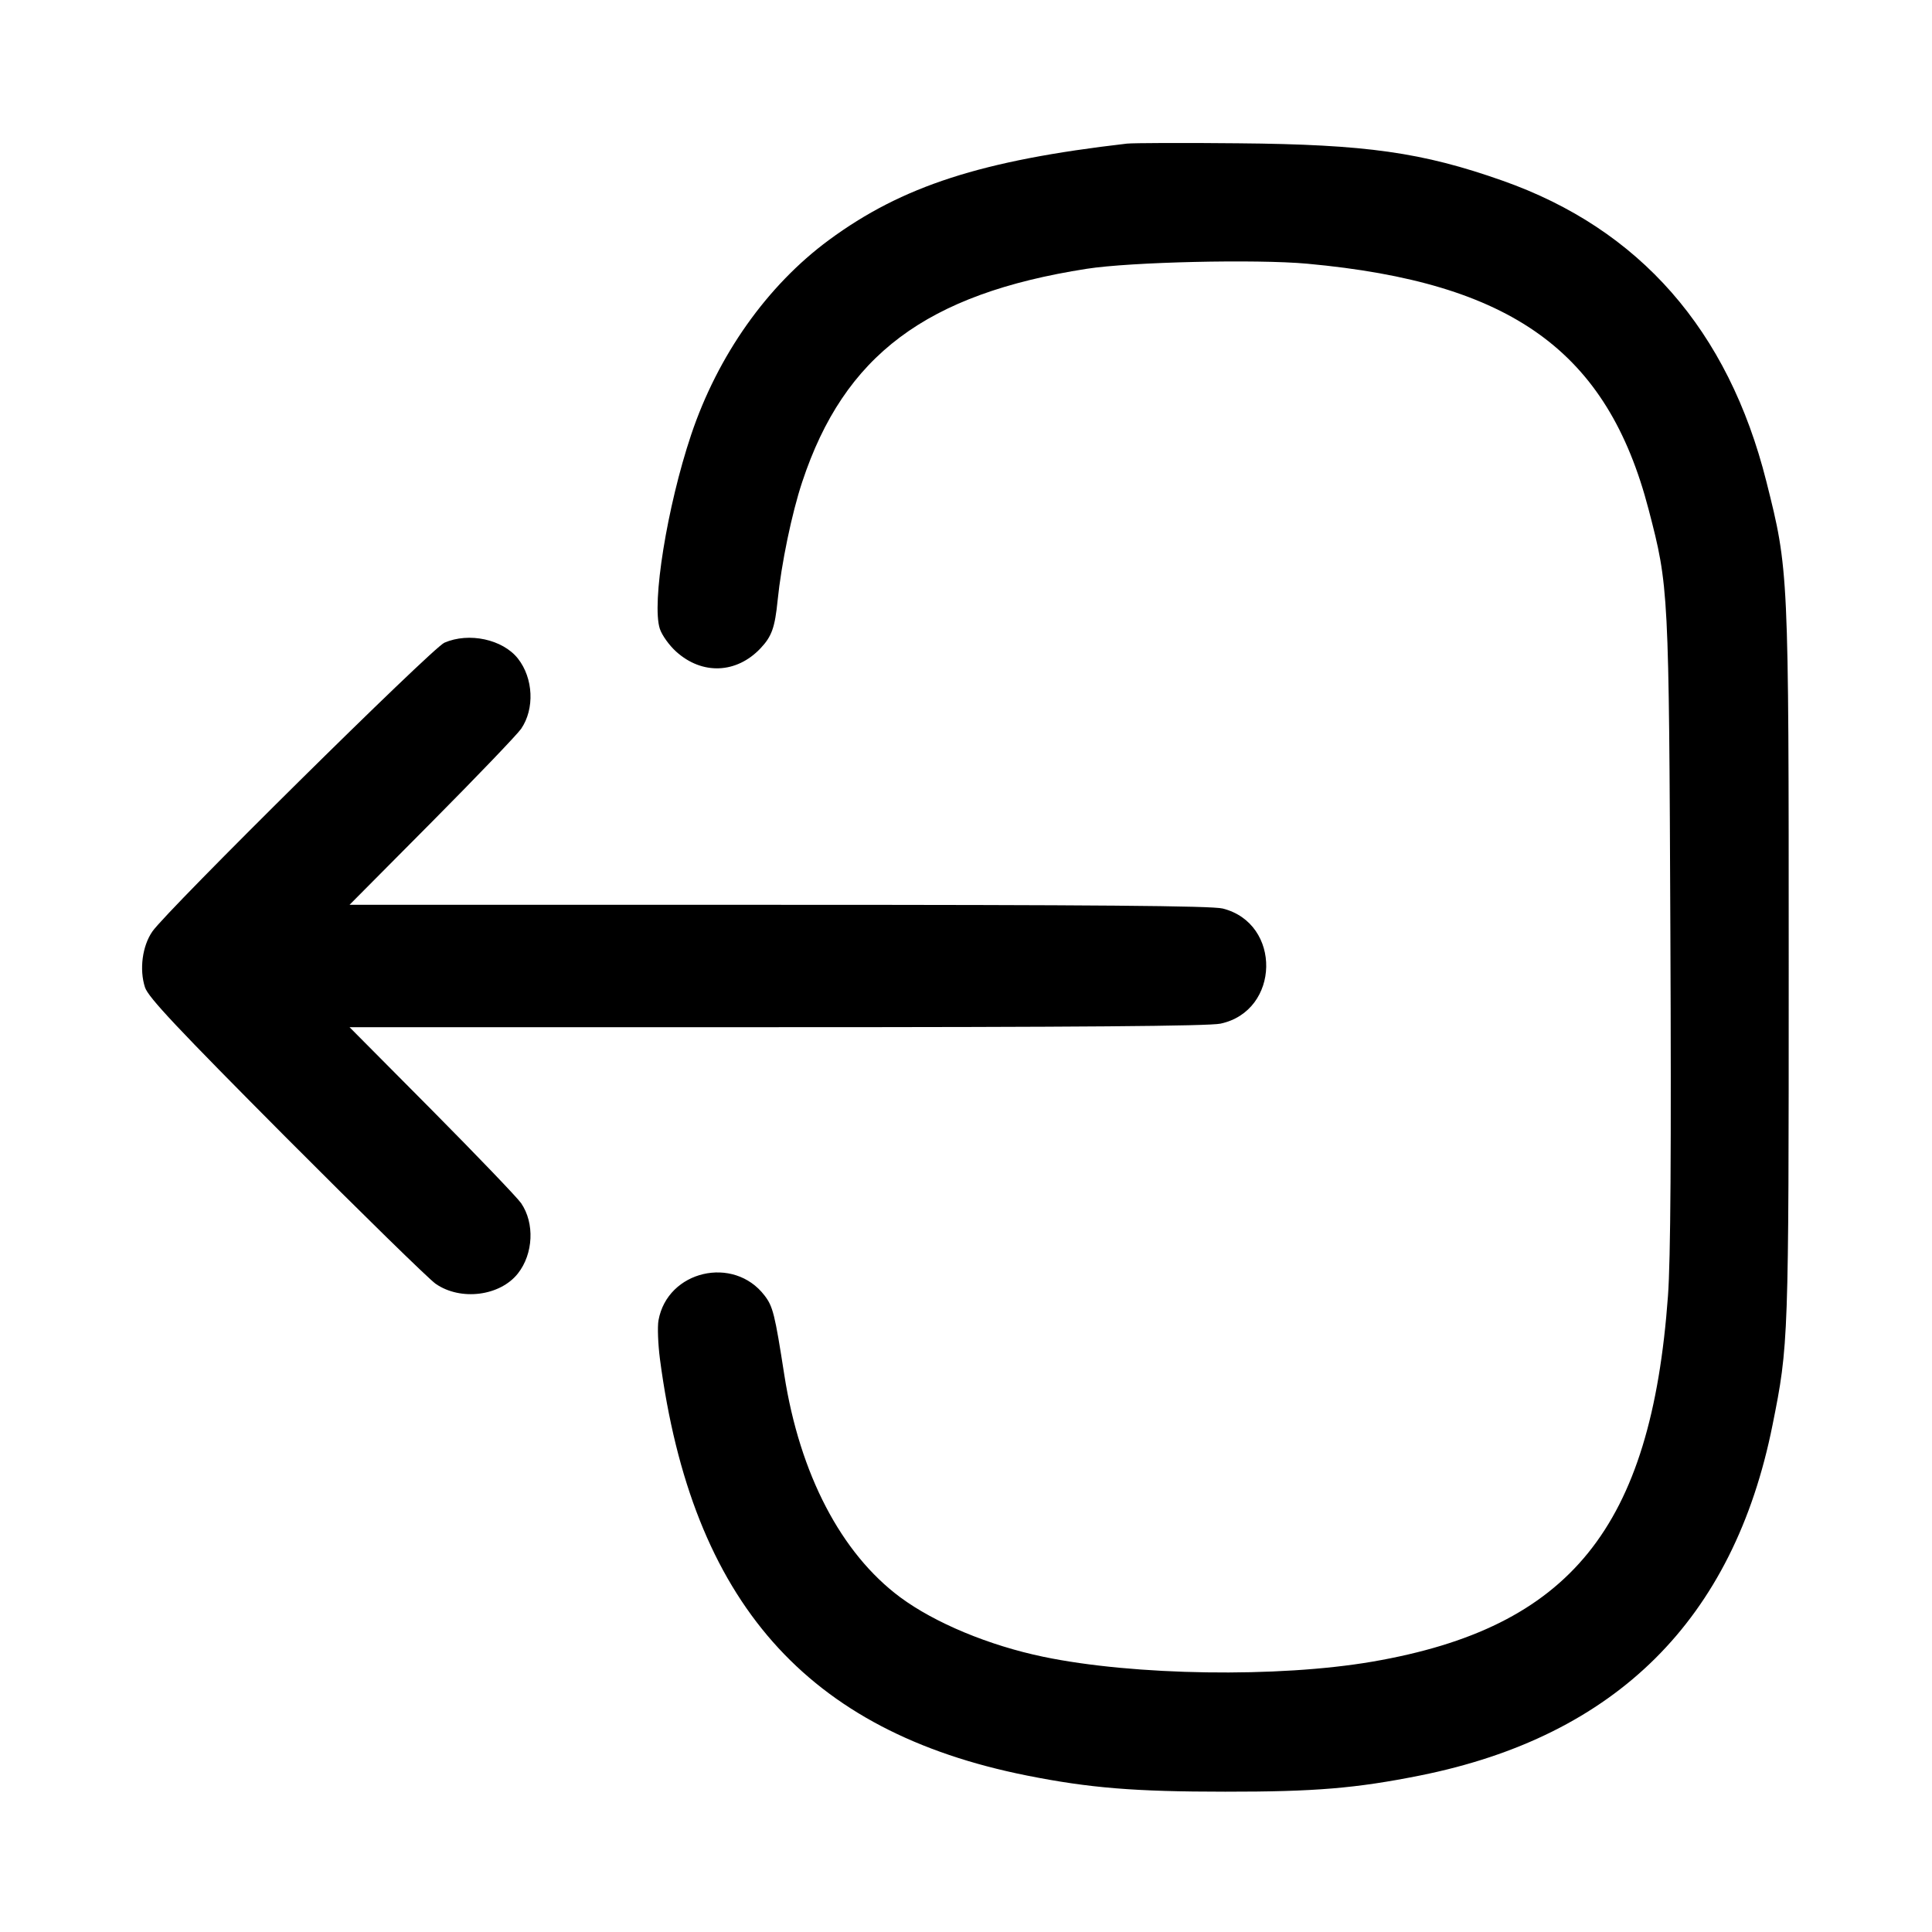 <svg width="24" height="24" viewBox="0 0 24 24" fill="none" xmlns="http://www.w3.org/2000/svg"><path d="M14.000 1.784 C 12.194 1.992,11.208 2.311,10.298 2.981 C 9.530 3.547,8.916 4.415,8.585 5.403 C 8.287 6.292,8.093 7.497,8.197 7.812 C 8.223 7.891,8.314 8.018,8.400 8.095 C 8.722 8.386,9.149 8.369,9.447 8.054 C 9.587 7.906,9.626 7.797,9.660 7.458 C 9.706 7.004,9.836 6.375,9.966 5.985 C 10.487 4.413,11.506 3.650,13.500 3.339 C 14.046 3.254,15.608 3.218,16.240 3.276 C 18.782 3.509,19.968 4.364,20.480 6.330 C 20.730 7.289,20.732 7.322,20.750 11.580 C 20.762 14.292,20.753 15.653,20.720 16.100 C 20.511 18.978,19.507 20.219,17.046 20.642 C 15.879 20.842,14.088 20.816,12.960 20.581 C 12.284 20.440,11.614 20.161,11.183 19.842 C 10.449 19.297,9.935 18.312,9.743 17.080 C 9.625 16.322,9.602 16.230,9.498 16.094 C 9.114 15.591,8.291 15.783,8.180 16.402 C 8.166 16.480,8.174 16.696,8.198 16.882 C 8.595 19.896,10.018 21.511,12.760 22.057 C 13.534 22.211,14.092 22.257,15.220 22.257 C 16.337 22.258,16.845 22.215,17.640 22.056 C 20.077 21.567,21.536 20.117,22.019 17.702 C 22.219 16.704,22.220 16.667,22.220 11.980 C 22.220 7.080,22.220 7.085,21.942 5.980 C 21.469 4.100,20.368 2.845,18.667 2.245 C 17.667 1.892,16.974 1.794,15.380 1.780 C 14.698 1.773,14.077 1.776,14.000 1.784 M5.520 7.984 C 5.370 8.049,2.078 11.304,1.893 11.571 C 1.768 11.751,1.729 12.043,1.801 12.265 C 1.840 12.388,2.208 12.778,3.554 14.131 C 4.491 15.071,5.327 15.889,5.412 15.948 C 5.722 16.163,6.212 16.101,6.434 15.819 C 6.626 15.575,6.643 15.194,6.474 14.947 C 6.426 14.877,5.927 14.357,5.365 13.790 L 4.342 12.760 9.649 12.760 C 13.374 12.760,15.018 12.747,15.162 12.716 C 15.904 12.557,15.924 11.471,15.189 11.286 C 15.054 11.252,13.582 11.240,9.673 11.240 L 4.342 11.240 5.365 10.210 C 5.927 9.644,6.426 9.123,6.474 9.053 C 6.643 8.806,6.626 8.425,6.434 8.181 C 6.245 7.942,5.826 7.851,5.520 7.984 " stroke="none" fill-rule="evenodd" fill="black"></path></svg>